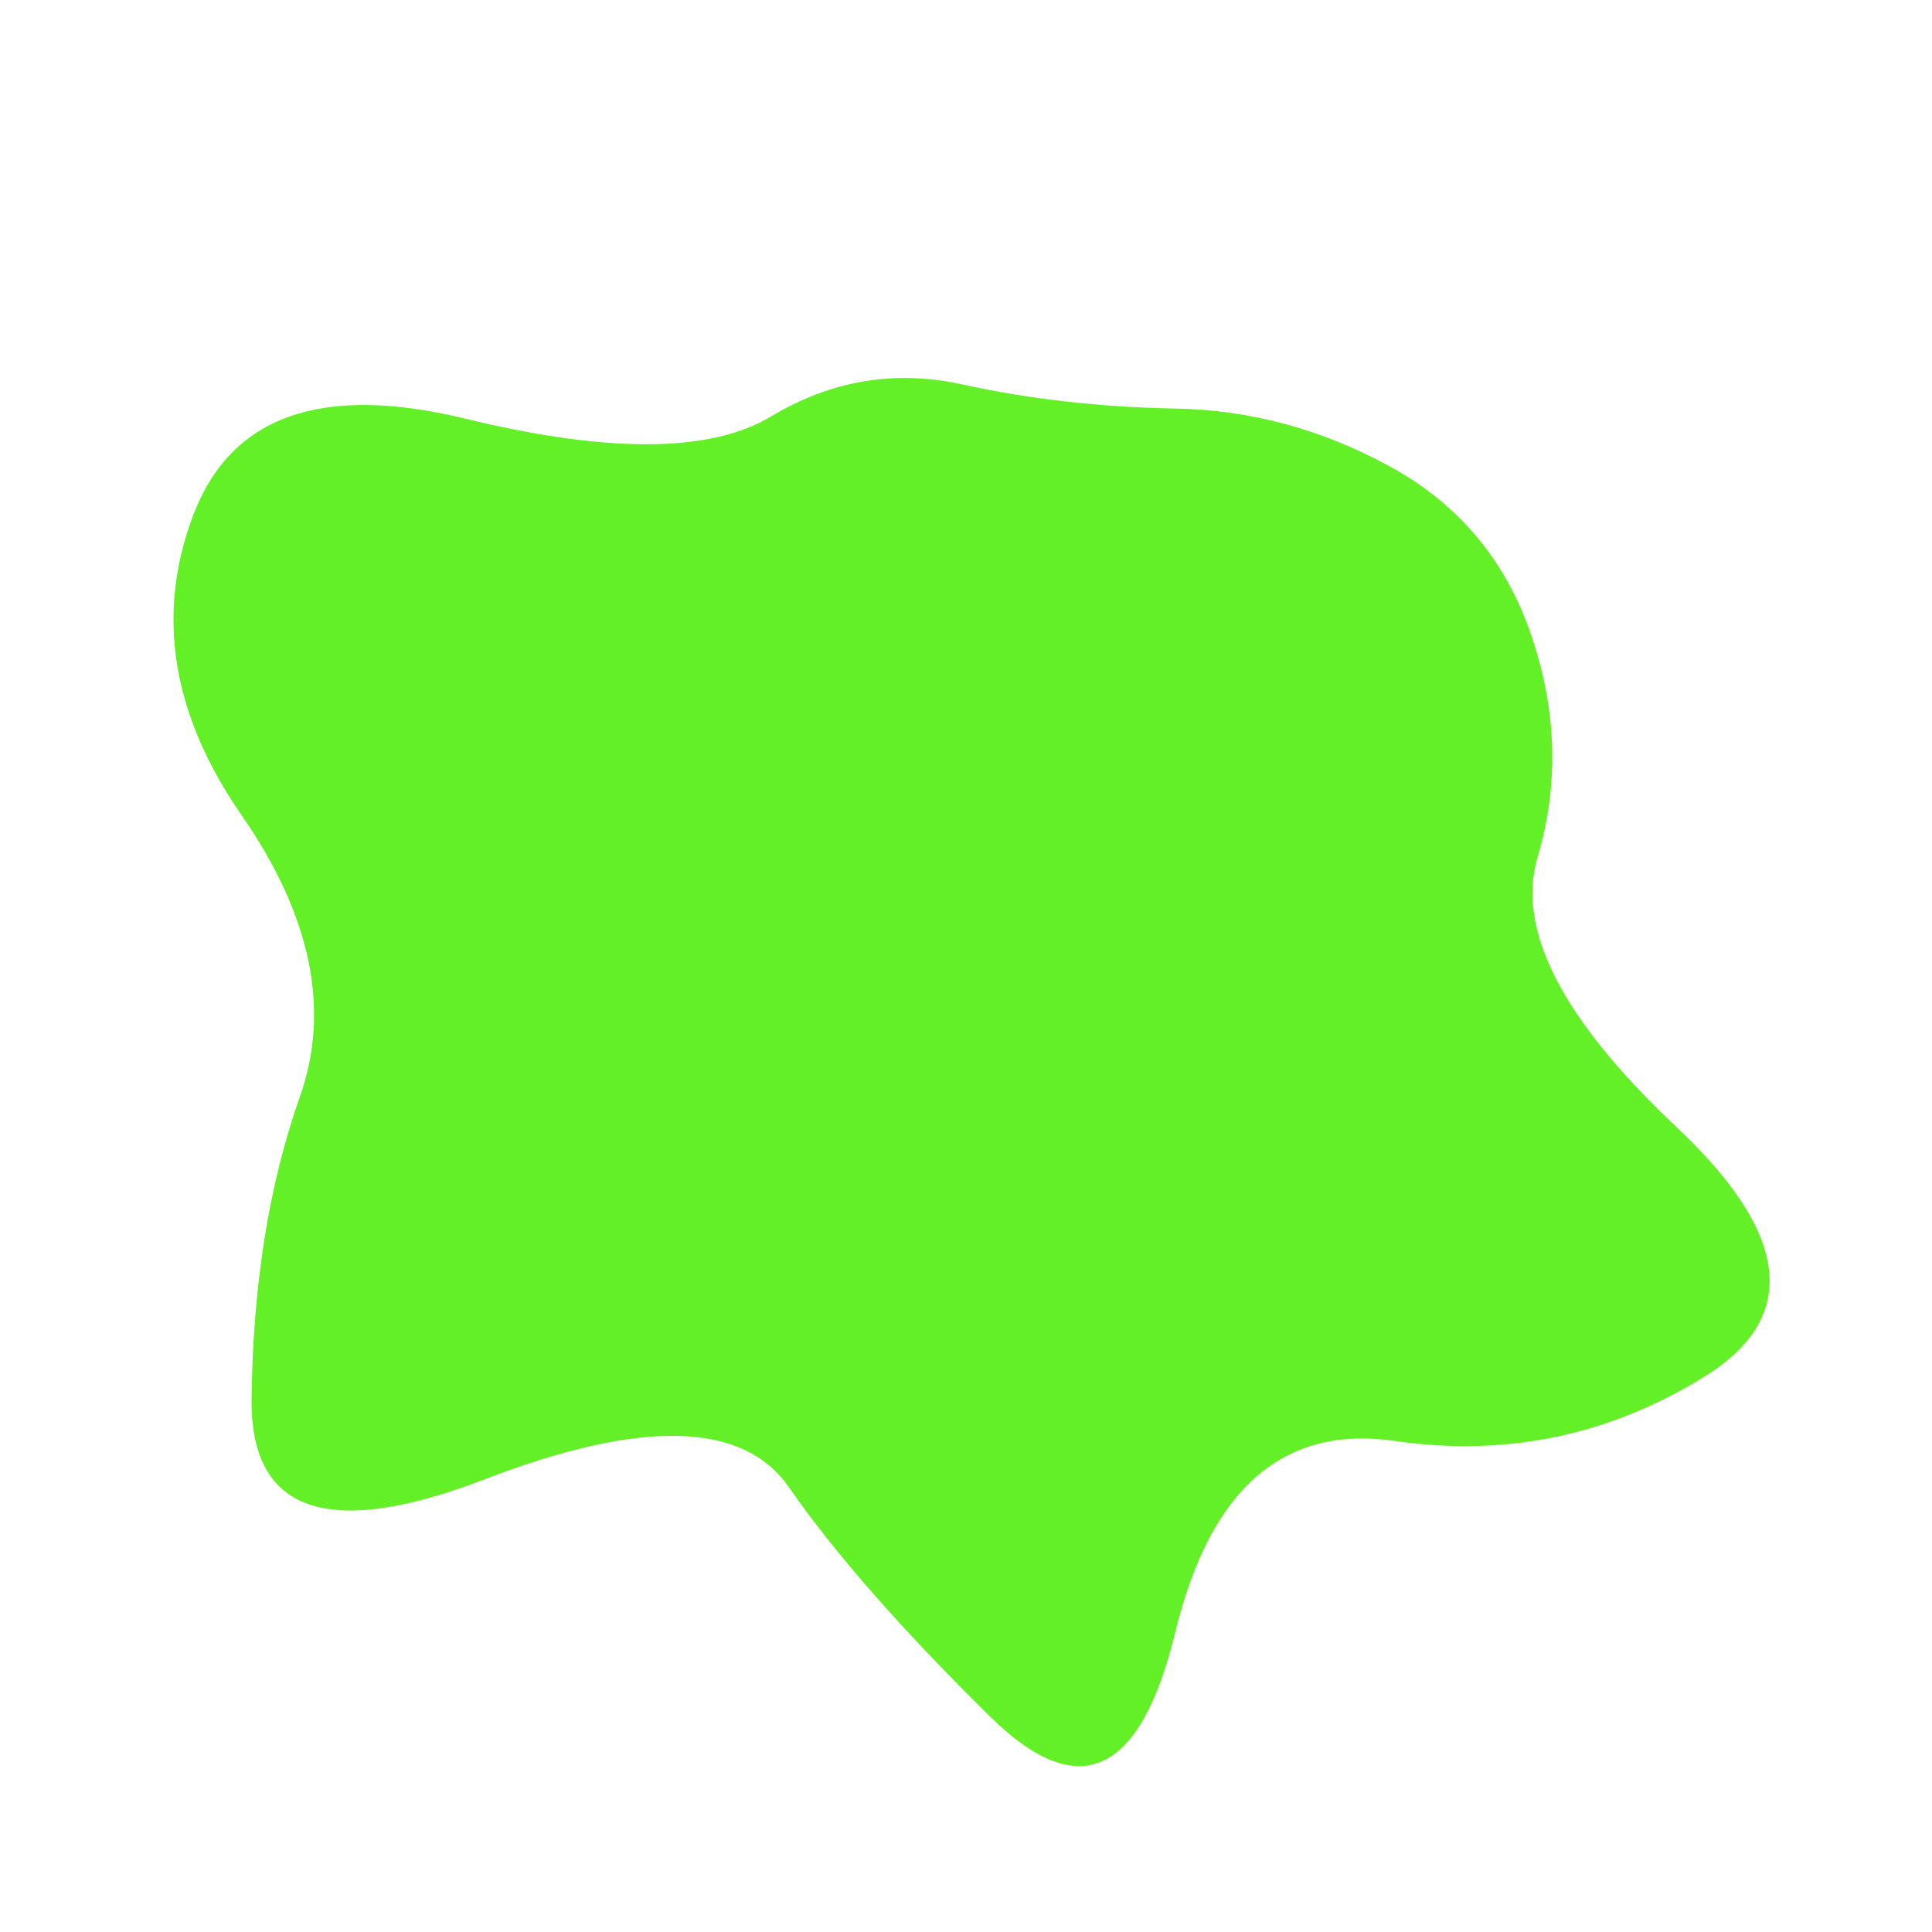 
<svg id="10015.io" viewBox="0 0 480 480" xmlns="http://www.w3.org/2000/svg" xmlns:xlink="http://www.w3.org/1999/xlink" >
	<path fill="#64f027" d="M416.5,280Q459,320,423.5,342Q388,364,346.5,358Q305,352,292,405.5Q279,459,246,426.5Q213,394,196,369.5Q179,345,120.5,367.5Q62,390,62.5,347.5Q63,305,74.5,272.5Q86,240,60,202.5Q34,165,48,128Q62,91,115.5,104Q169,117,191.5,103.5Q214,90,239,95.5Q264,101,292,101.5Q320,102,345.5,116Q371,130,380.5,158Q390,186,382,213Q374,240,416.5,280Z" />
</svg>